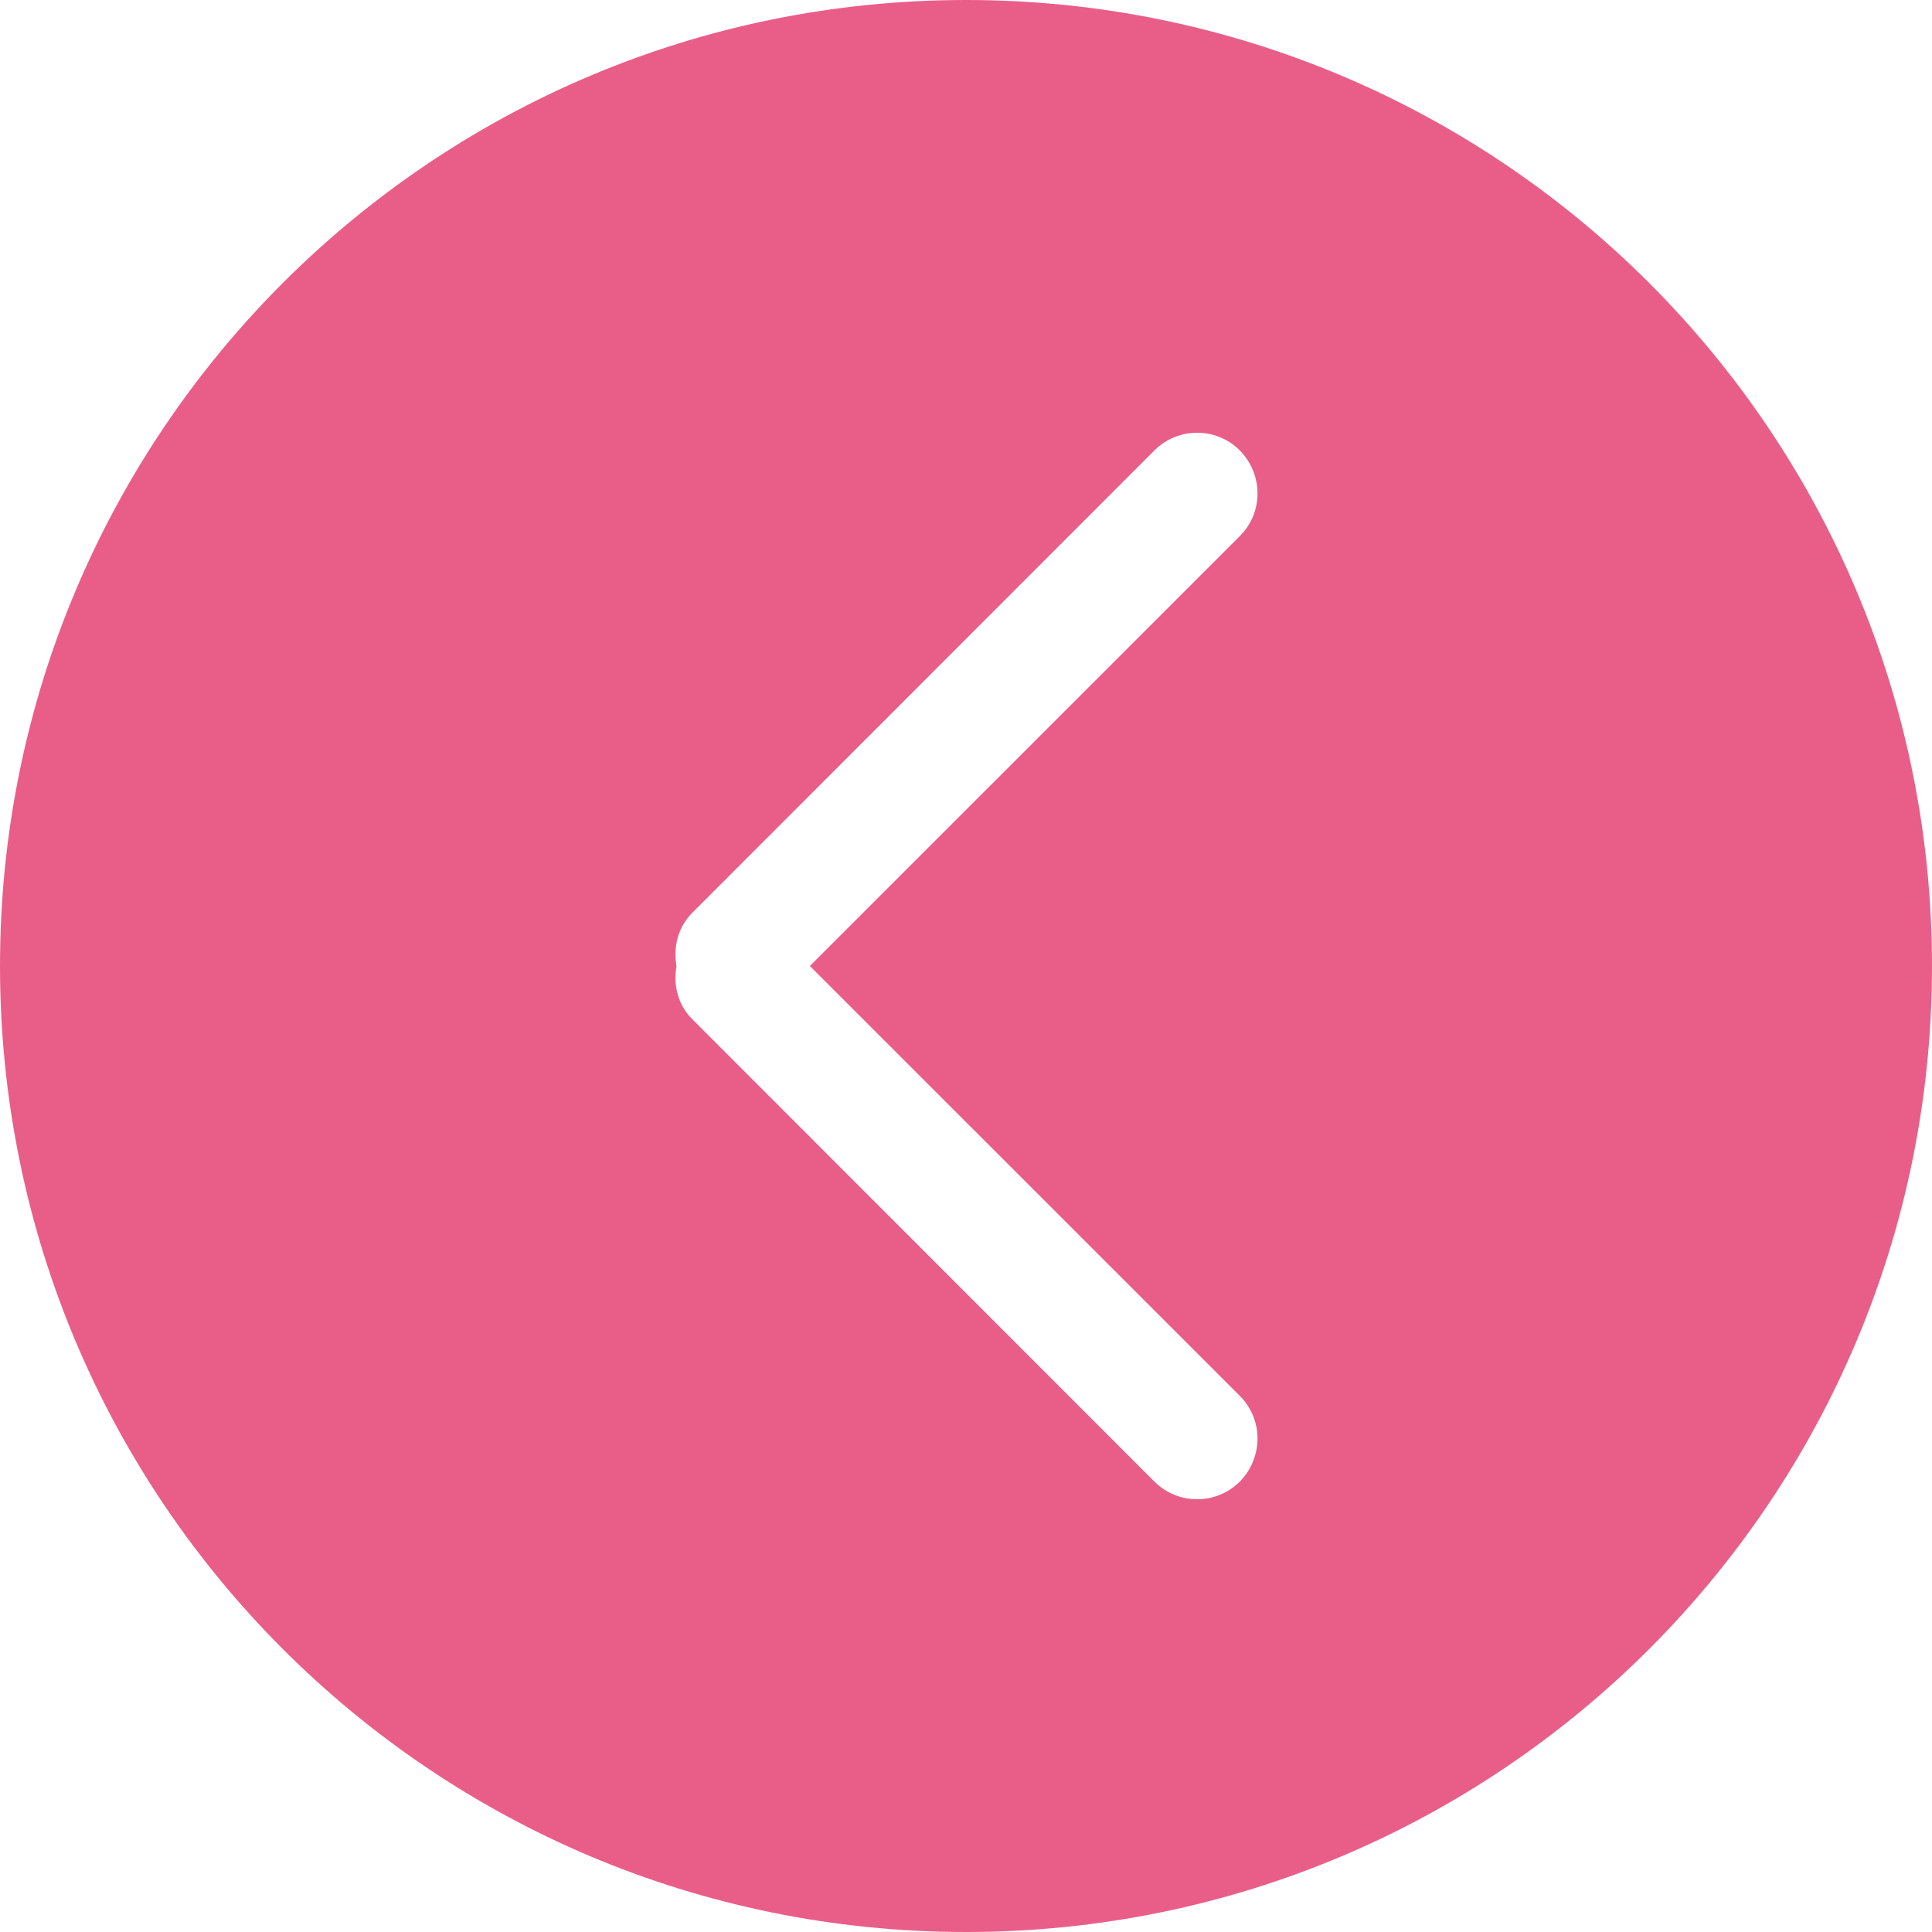 <svg xmlns="http://www.w3.org/2000/svg" width="32" height="32" viewBox="0 0 32 32">
    <g fill="none" fill-rule="evenodd">
        <g fill="#E95E89">
            <g>
                <path d="M20.535 23.12c.391.39.391 1.02 0 1.42-.39.39-1.023.39-1.414 0l-7.656-7.66c-.24-.24-.315-.57-.26-.88-.055-.31.02-.64.26-.88l7.656-7.66c.391-.39 1.024-.39 1.414 0 .391.4.391 1.03 0 1.42L13.414 16l7.121 7.12zM16 0C7.163 0 0 7.16 0 16s7.163 16 16 16 16-7.16 16-16S24.837 0 16 0z" transform="translate(-448 -352) translate(448 352)"/>
            </g>
        </g>
    </g>
</svg>
